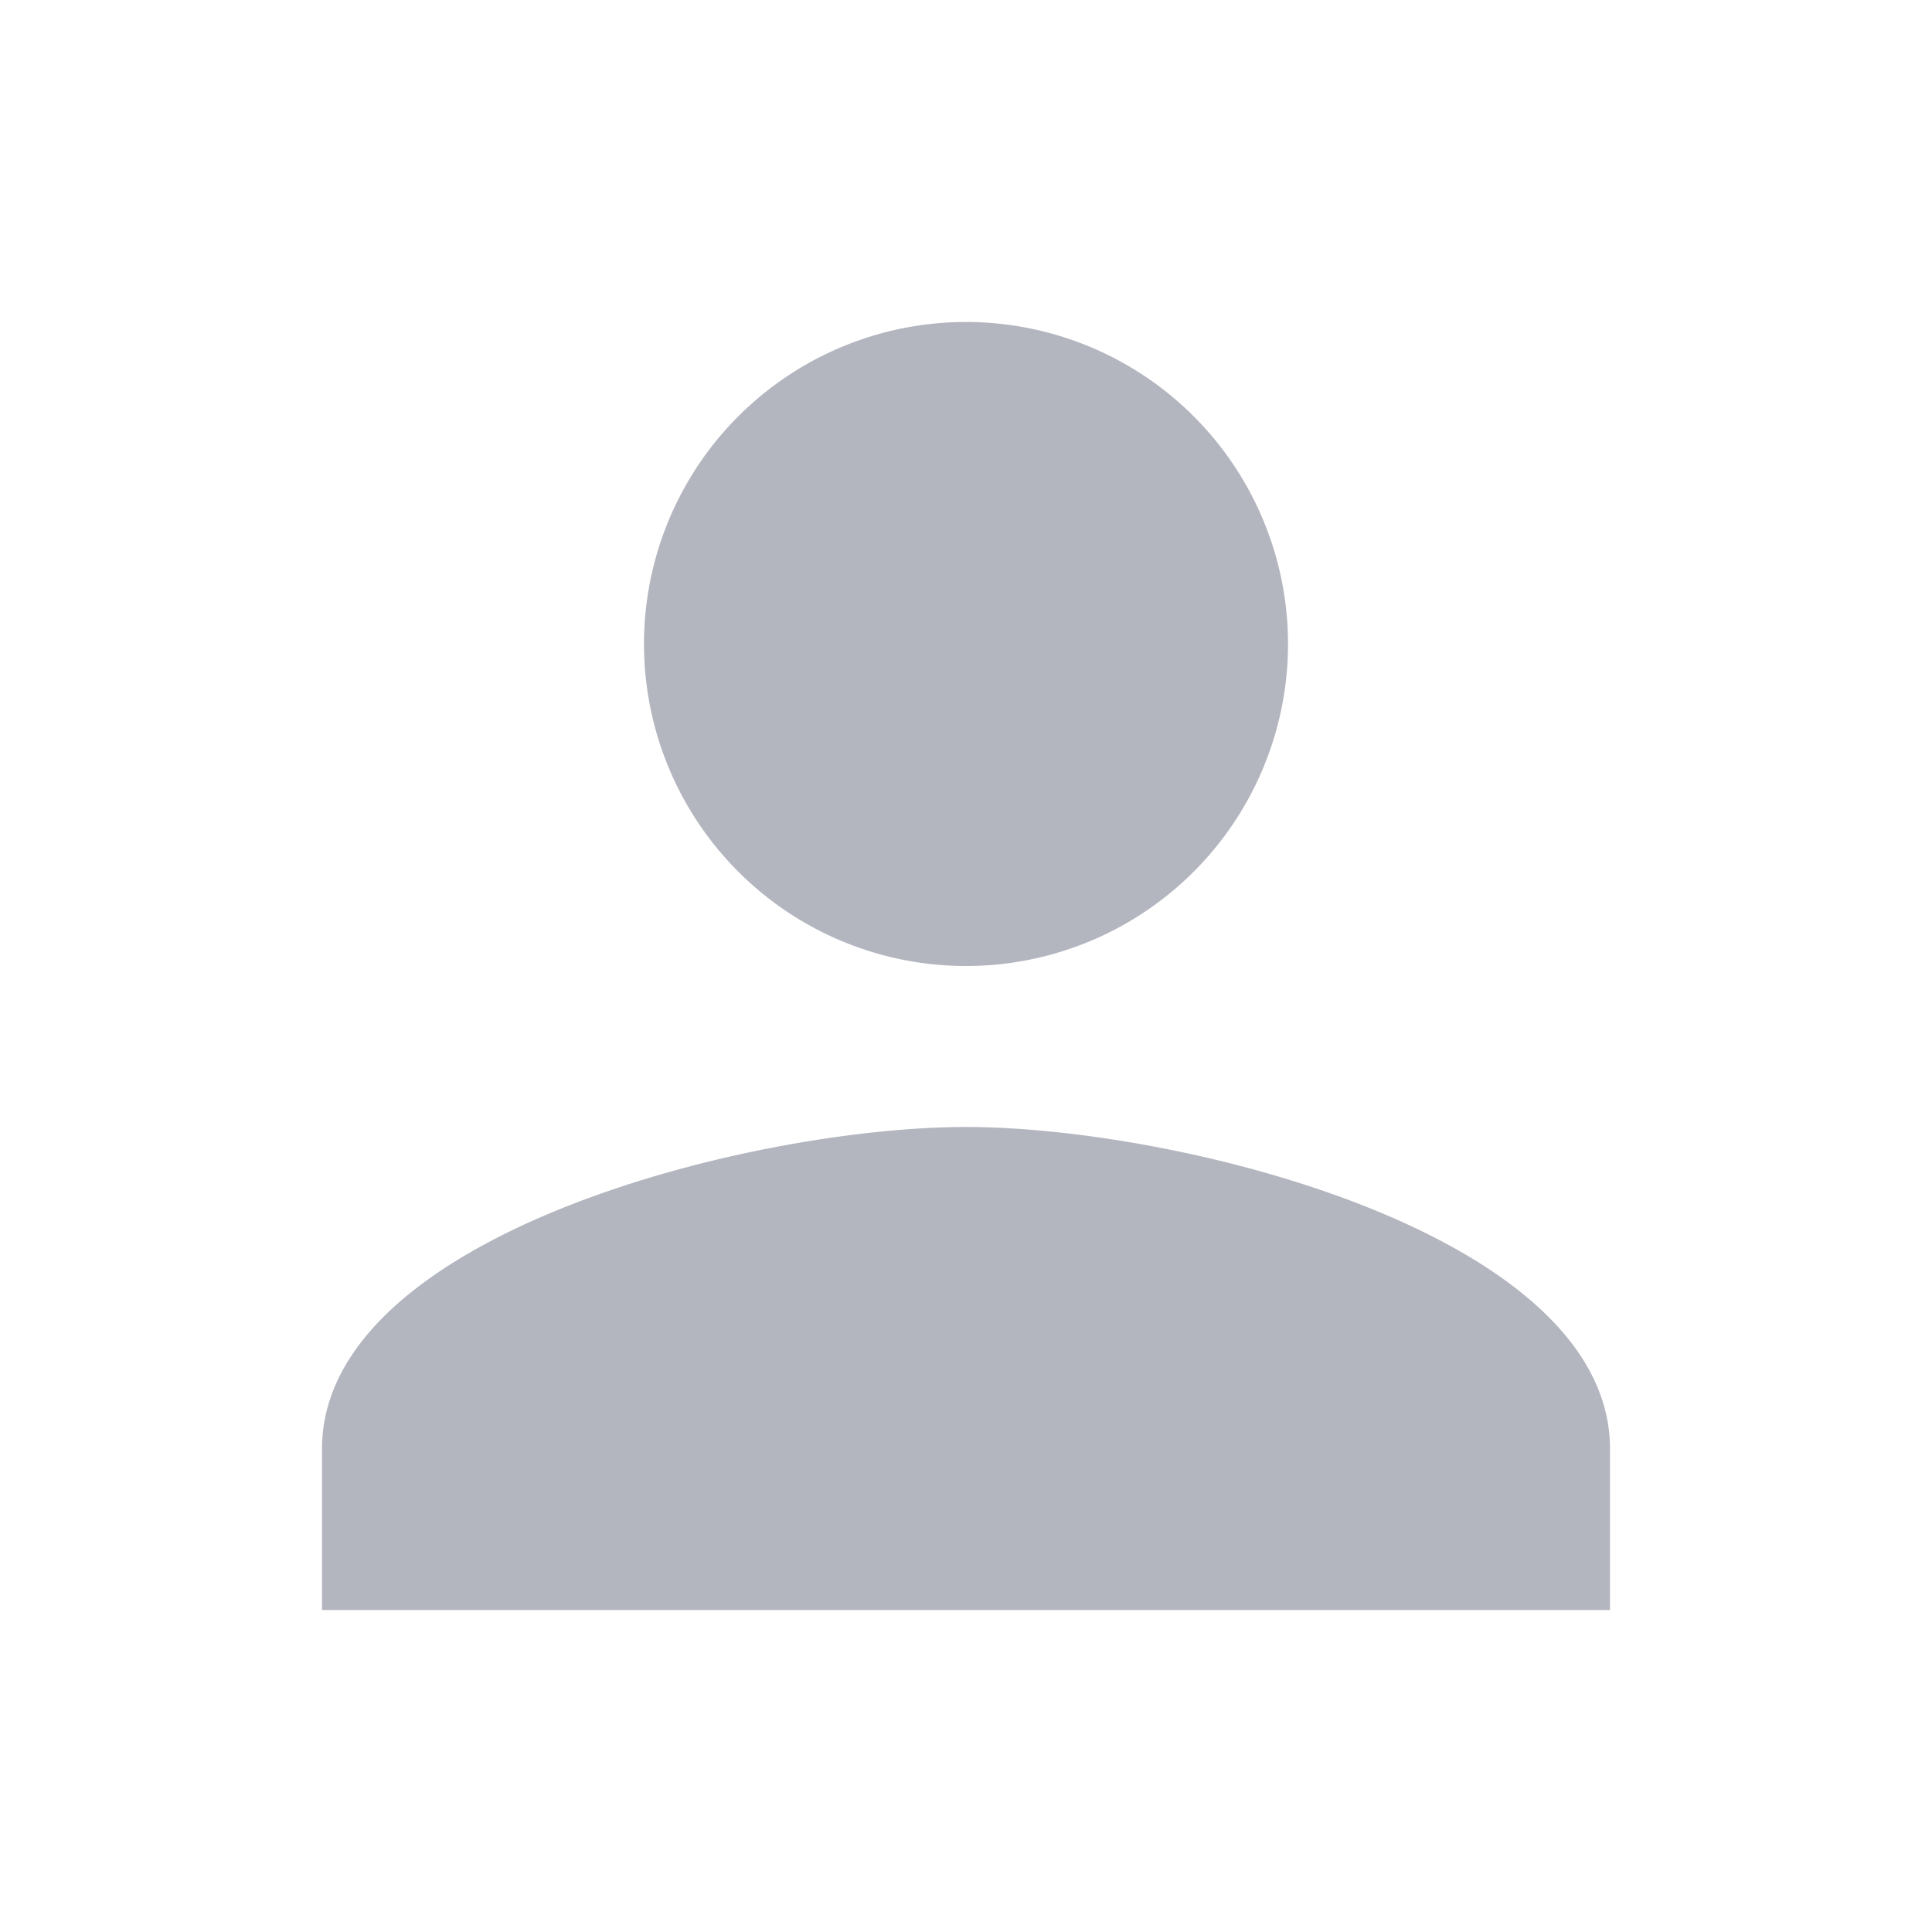<svg id="Layer_1" data-name="Layer 1" xmlns="http://www.w3.org/2000/svg" width="24" height="24" viewBox="0 0 24 24">
  <defs>
    <style>
      .cls-1 {
        fill: #b3b5bf;
      }

      .cls-2 {
        fill: none;
      }
    </style>
  </defs>
  <title>user-hover</title>
  <path class="cls-1" d="M12,12A4,4,0,1,0,8,8,4,4,0,0,0,12,12Zm0,2c-2.67,0-8,1.34-8,4v2H20V18C20,15.34,14.67,14,12,14Z" transform="translate(0 0)"/>
  <path class="cls-2" d="M0,0H24V24H0Z" transform="translate(0 0)"/>
</svg>
